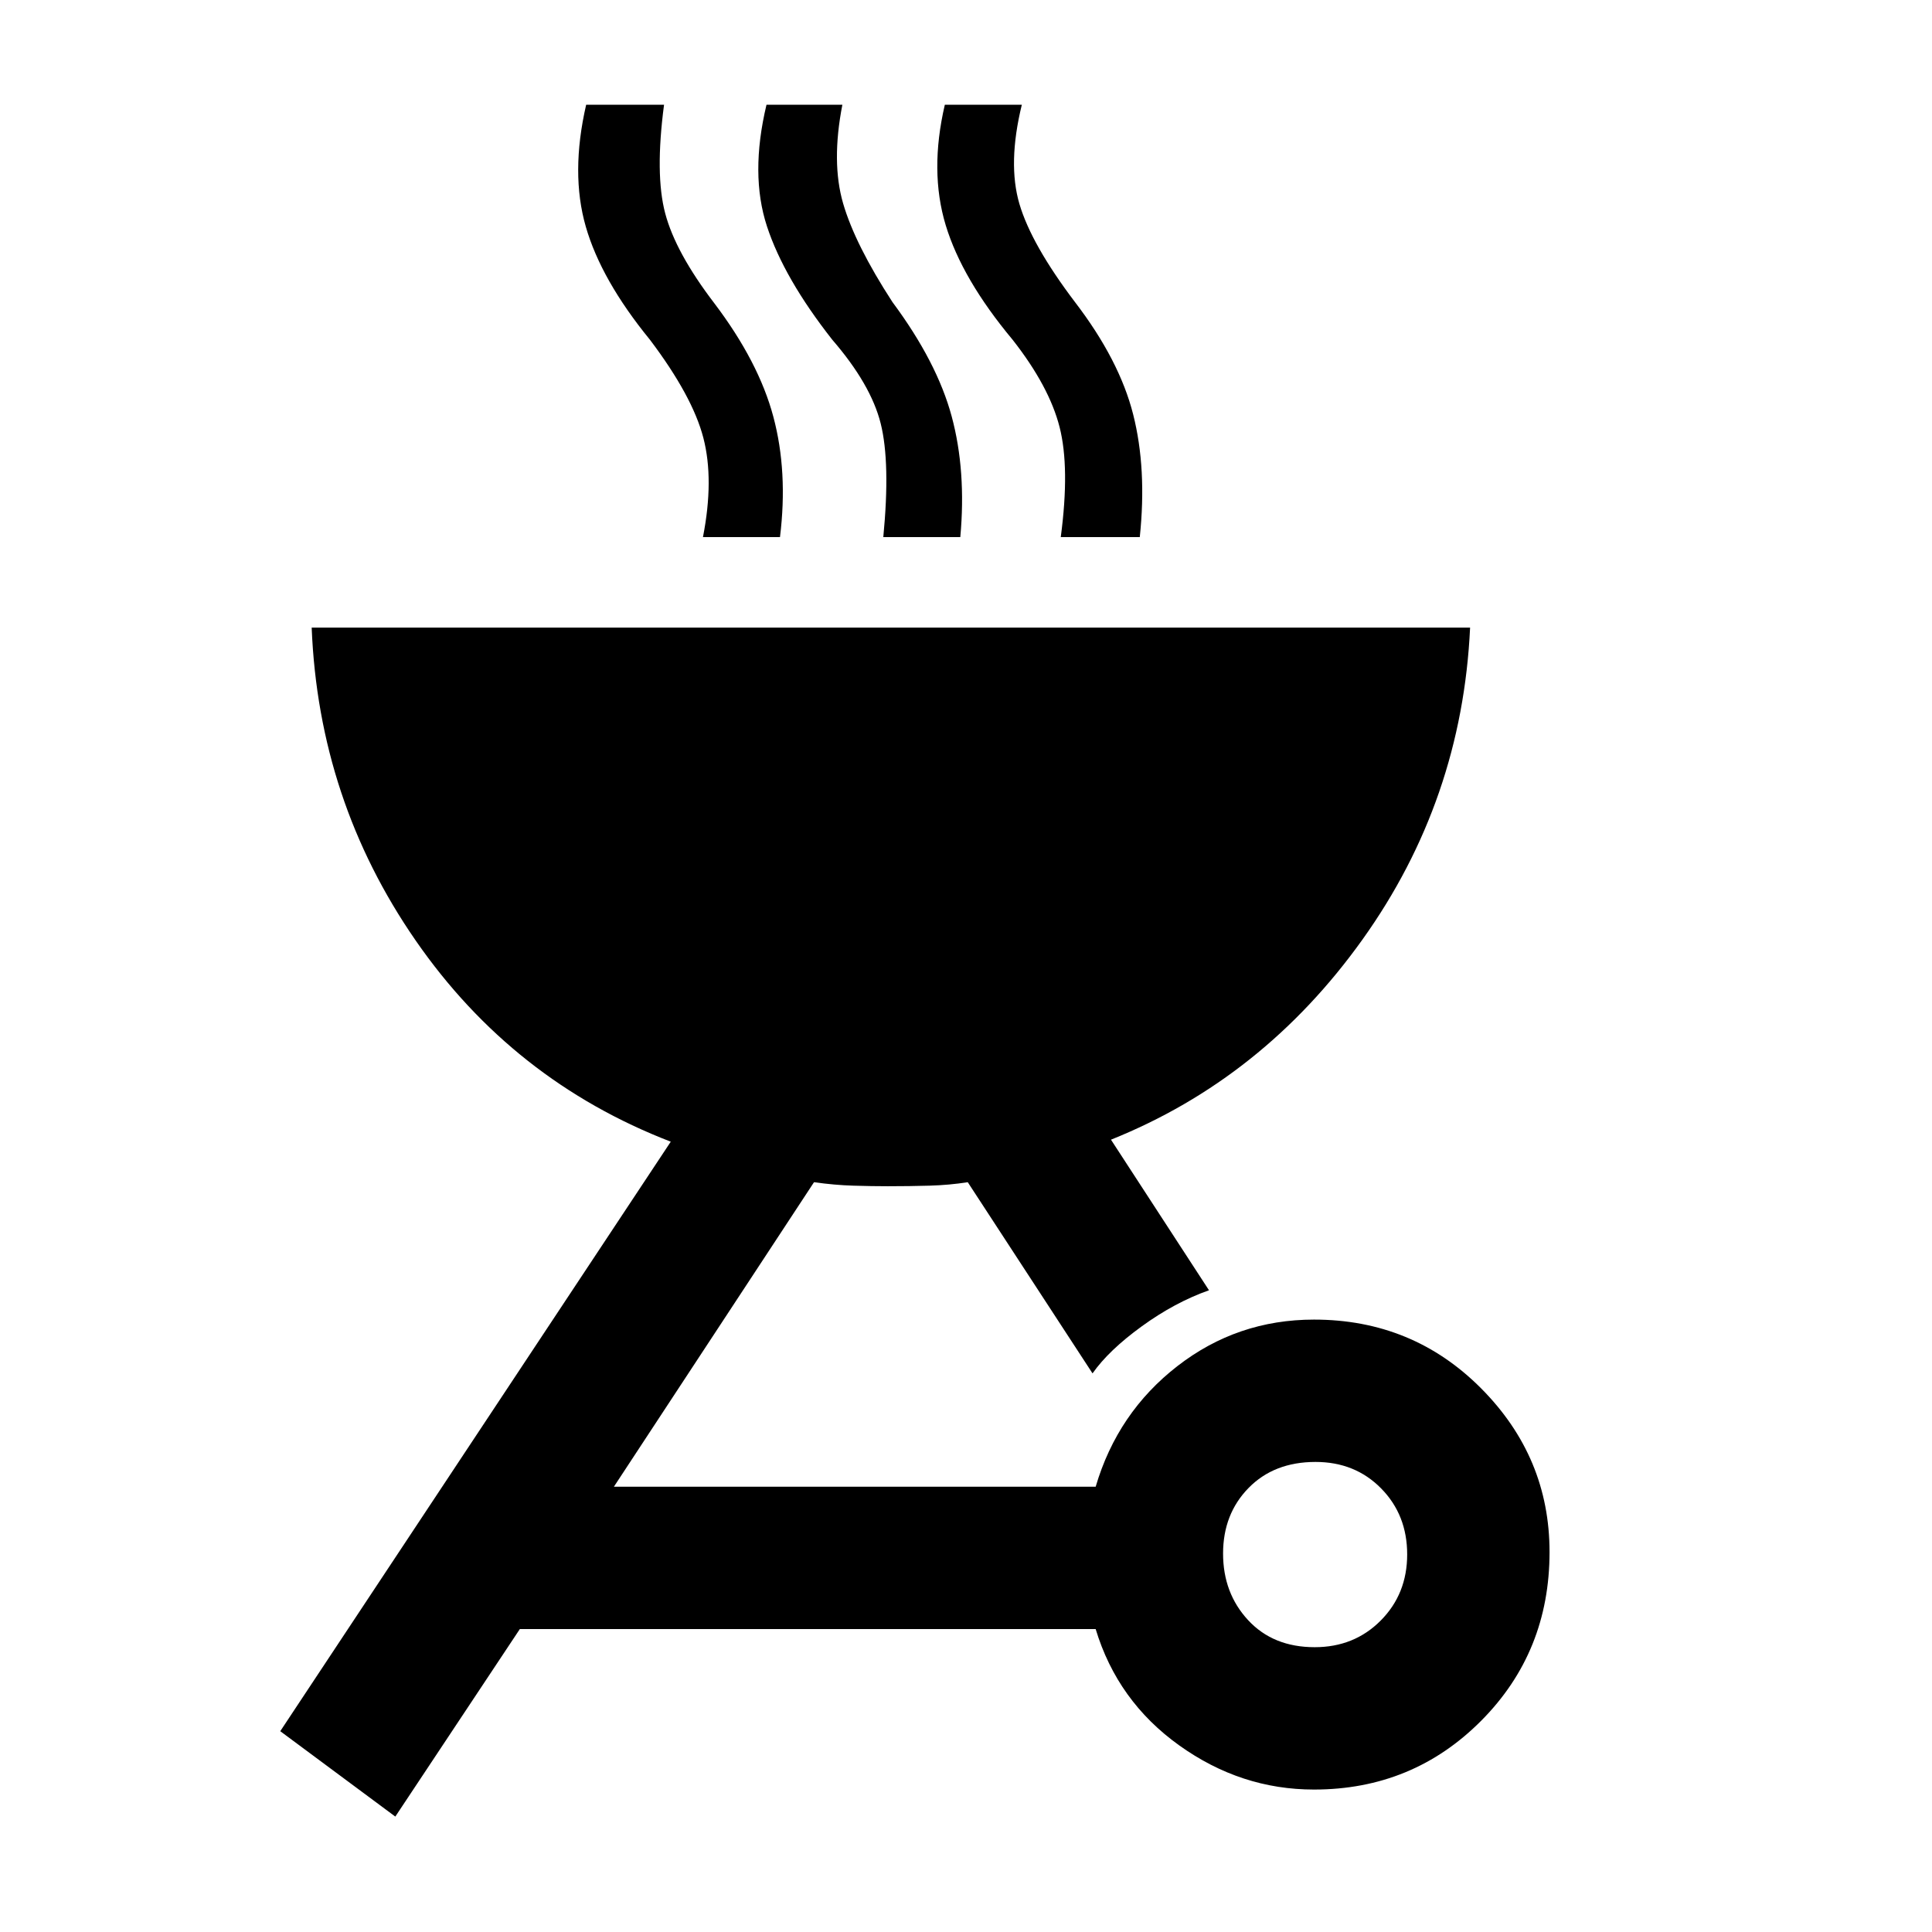 <svg xmlns="http://www.w3.org/2000/svg" height="48" viewBox="0 -960 960 960" width="48"><path d="M652.91-304.3q49.06 0 83.05 34.17 34 34.18 34 81.33 0 49.71-34 83.86-33.99 34.16-83.05 34.16-36.3 0-66.95-21.94-30.66-21.93-41.53-57.8H258.3l-61.87 93.17-57.17-42.43L333.3-392.7q-78.56-30.3-126.78-100-48.22-69.69-51.65-155.43h575.61q-4 85.74-53.44 154.93-49.43 69.2-125 99.5l48.7 74.83q-17 6-33.44 17.94-16.43 11.93-24.43 23.36l-62-95q-9.17 1.44-18.99 1.72-9.82.28-20.77.28-7.82 0-17.14-.28t-19.49-1.72l-99.44 151.31h239.39q10.87-36.87 40.65-59.96 29.77-23.08 67.83-23.08Zm.36 162.78q19.64 0 32.79-13.23 13.16-13.22 13.16-32.87 0-19.64-12.94-32.79-12.95-13.16-32.59-13.16-20.65 0-33.3 12.95-12.65 12.94-12.65 32.58 0 19.65 12.44 33.08 12.44 13.44 33.09 13.44ZM349.3-693.13q5.57-28.57.2-49.28-5.37-20.72-26.54-48.76-24.26-29.7-31.89-56.24-7.64-26.55.19-60.55h38.7q-4.57 34.57.58 54 5.16 19.44 24.33 44.55 22.13 29.19 29.41 56.52 7.29 27.32 3.29 59.76H349.3Zm89.61 0q3.57-37-1.3-56.44-4.87-19.43-24.04-41.6-23.99-30.52-32.47-56.37-8.49-25.85-.23-60.42h37.7q-5.57 28.57.36 49 5.94 20.44 24.52 49.05 22.16 29.82 29.44 56.83 7.28 27.01 4.28 59.95h-38.26Zm88.18 0q4.56-34.44-.59-54.65-5.15-20.22-23.33-43.39-25.13-30.13-33.26-56.96-8.13-26.83-.43-59.83h38.26q-7.13 29.13-1.2 49.29 5.94 20.15 27.6 48.76 22.08 28.82 28.92 55.83 6.85 27.01 3.29 60.95h-39.26Z"/></svg>